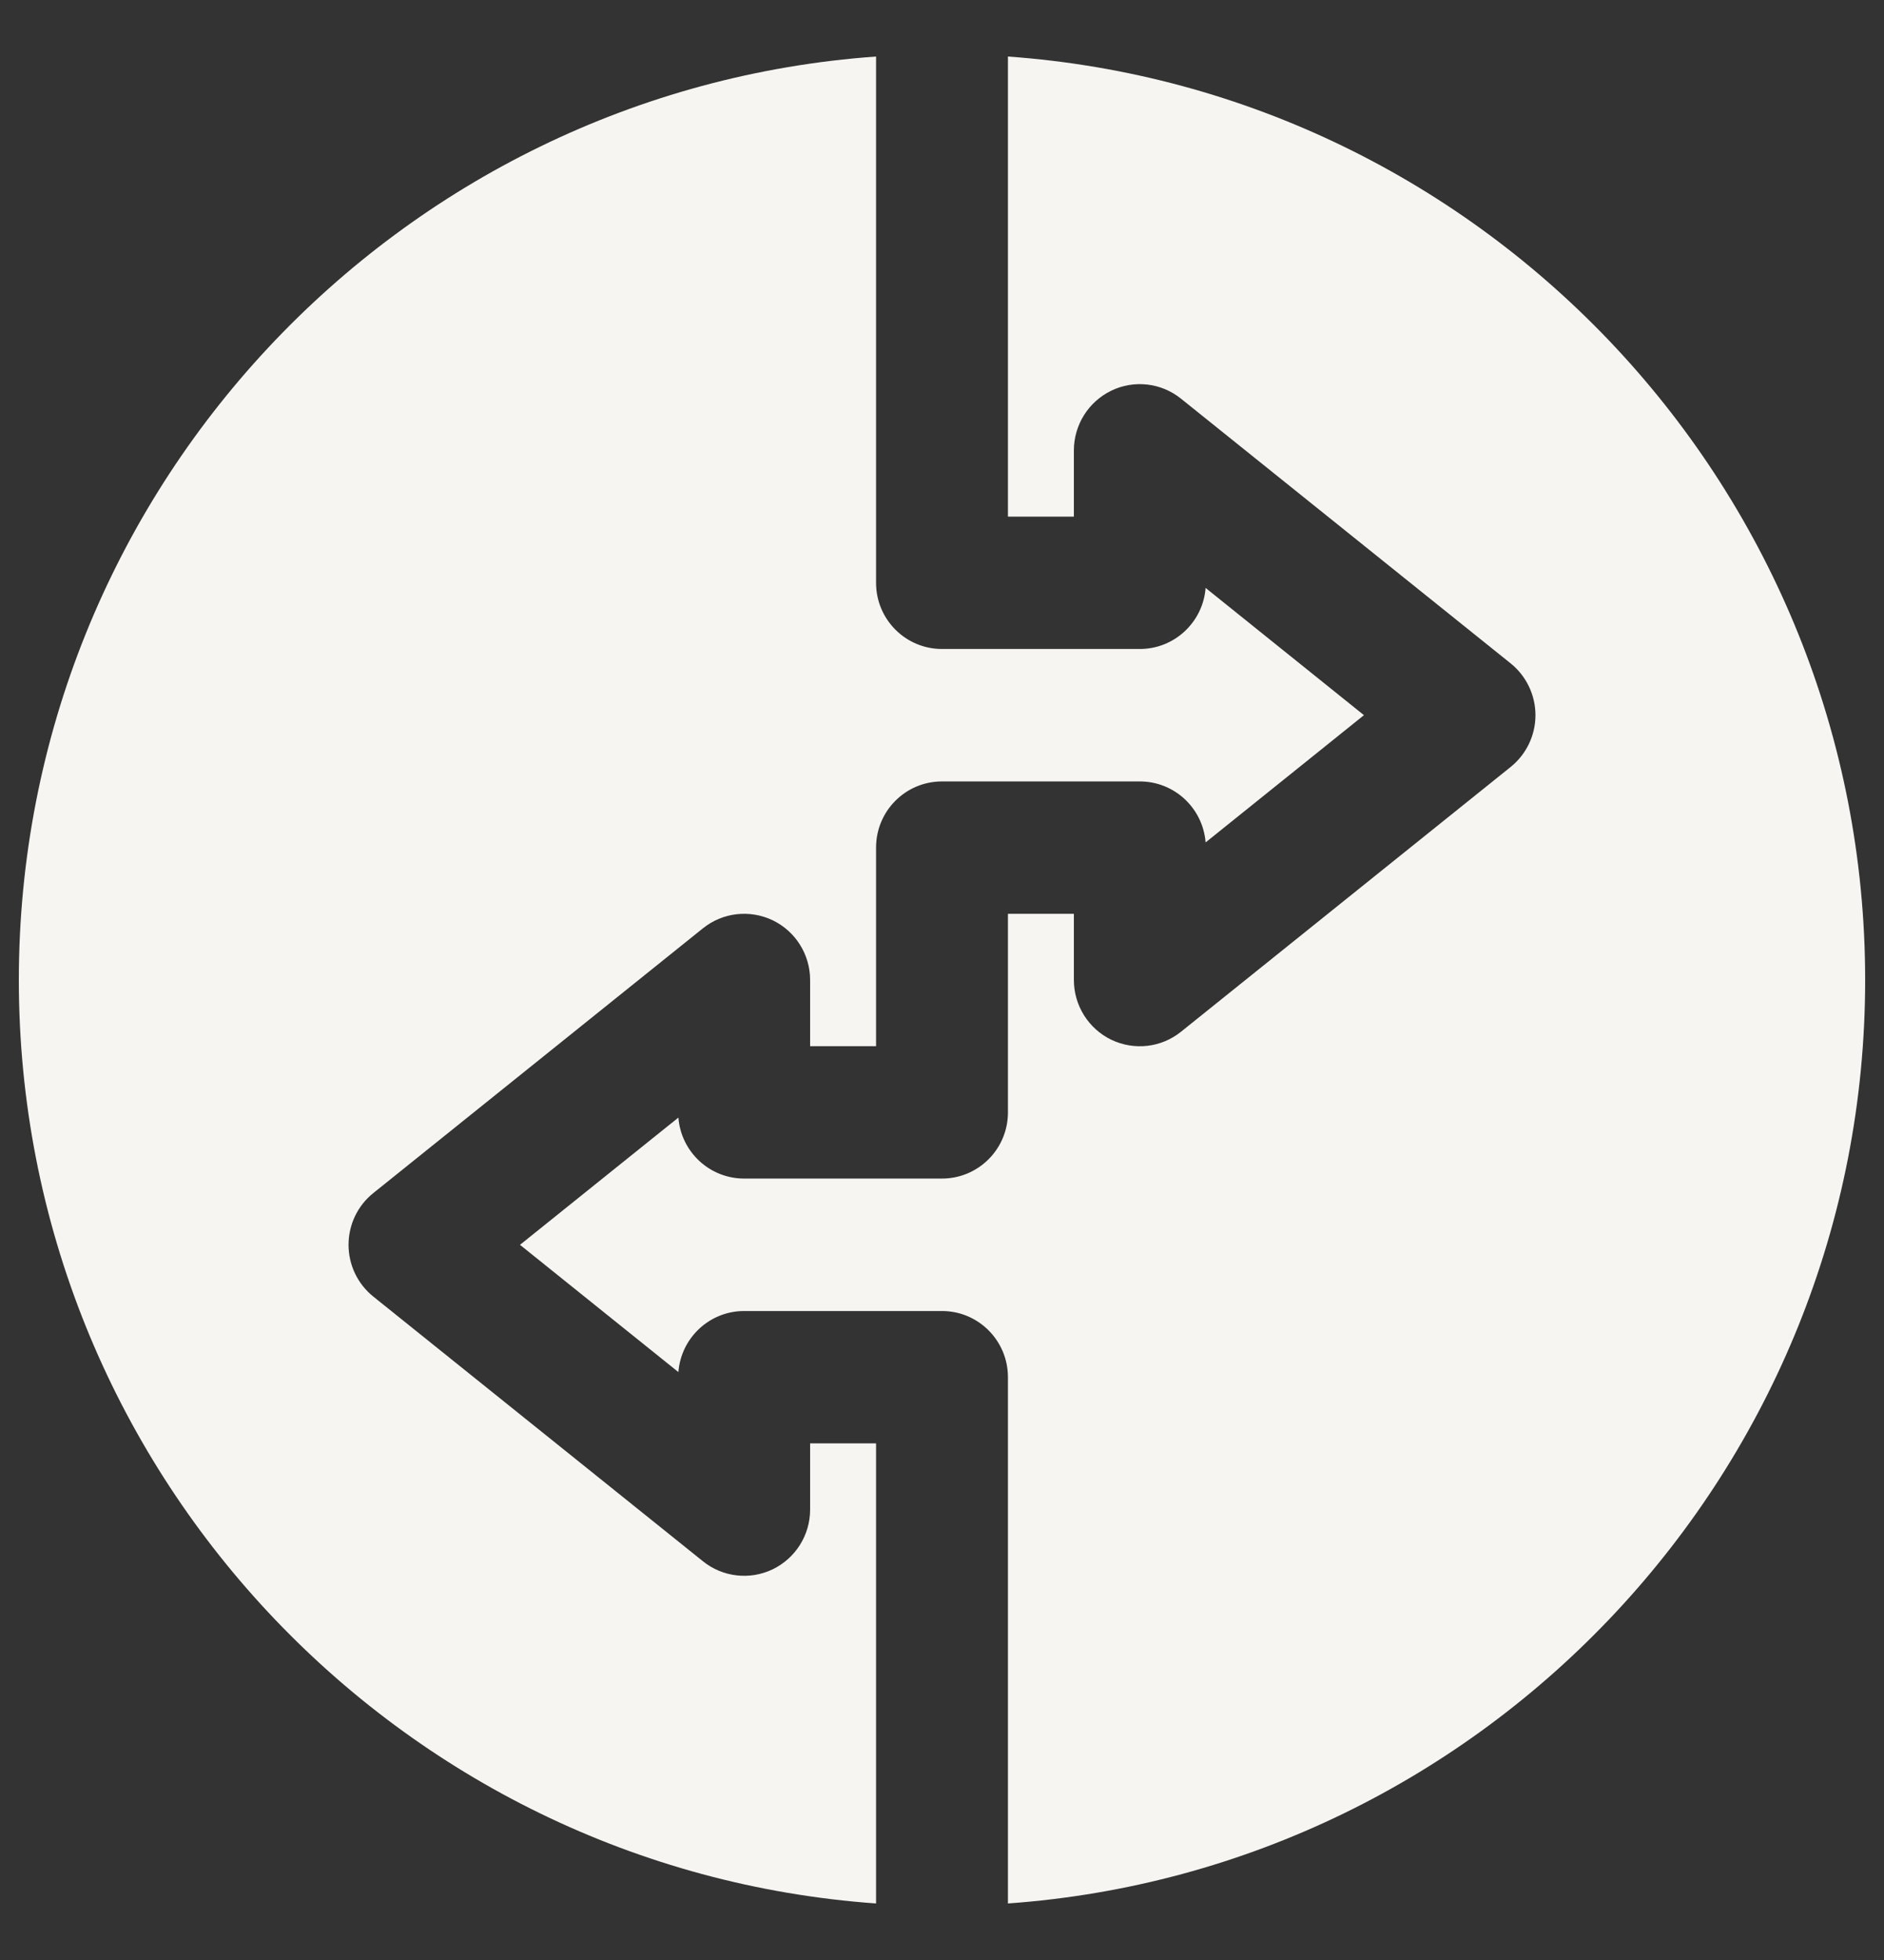 <svg width="25" height="26" viewBox="0 0 25 26" fill="none" xmlns="http://www.w3.org/2000/svg">
<rect x="0" y="0" width="25" height="26" fill="#333333" stroke="none"/>
<path d="M11.625 19.147H10.75V20.025C10.75 20.363 10.557 20.67 10.254 20.817C9.951 20.963 9.59 20.922 9.328 20.711L4.953 17.199C4.745 17.032 4.625 16.779 4.625 16.513C4.625 16.246 4.745 15.994 4.953 15.827L9.328 12.314C9.591 12.103 9.949 12.063 10.254 12.208C10.557 12.355 10.75 12.662 10.75 13V13.878H11.625V11.244C11.625 10.758 12.016 10.366 12.5 10.366H15.125C15.586 10.366 15.962 10.722 15.998 11.175L18.099 9.487L15.998 7.799C15.963 8.252 15.586 8.609 15.125 8.609H12.5C12.016 8.609 11.625 8.216 11.625 7.731V0.75C5.279 1.203 0.25 6.517 0.25 13C0.25 19.483 5.279 24.797 11.625 25.25V19.147Z" fill="#F7F5F2"/>
<path d="M13.375 0.75V6.853H14.25V5.975C14.25 5.637 14.443 5.33 14.745 5.183C15.048 5.036 15.409 5.077 15.672 5.289L20.047 8.801C20.254 8.968 20.375 9.221 20.375 9.487C20.375 9.754 20.254 10.006 20.047 10.173L15.672 13.686C15.409 13.898 15.05 13.938 14.745 13.792C14.443 13.645 14.25 13.338 14.25 13V12.122H13.375V14.756C13.375 15.242 12.983 15.634 12.5 15.634H9.875C9.414 15.634 9.037 15.278 9.002 14.825L6.9 16.513L9.002 18.201C9.037 17.748 9.414 17.391 9.875 17.391H12.5C12.983 17.391 13.375 17.784 13.375 18.269V25.25C19.721 24.797 24.75 19.483 24.75 13C24.75 6.517 19.721 1.203 13.375 0.75Z" fill="#F7F5F2"/>
</svg>

